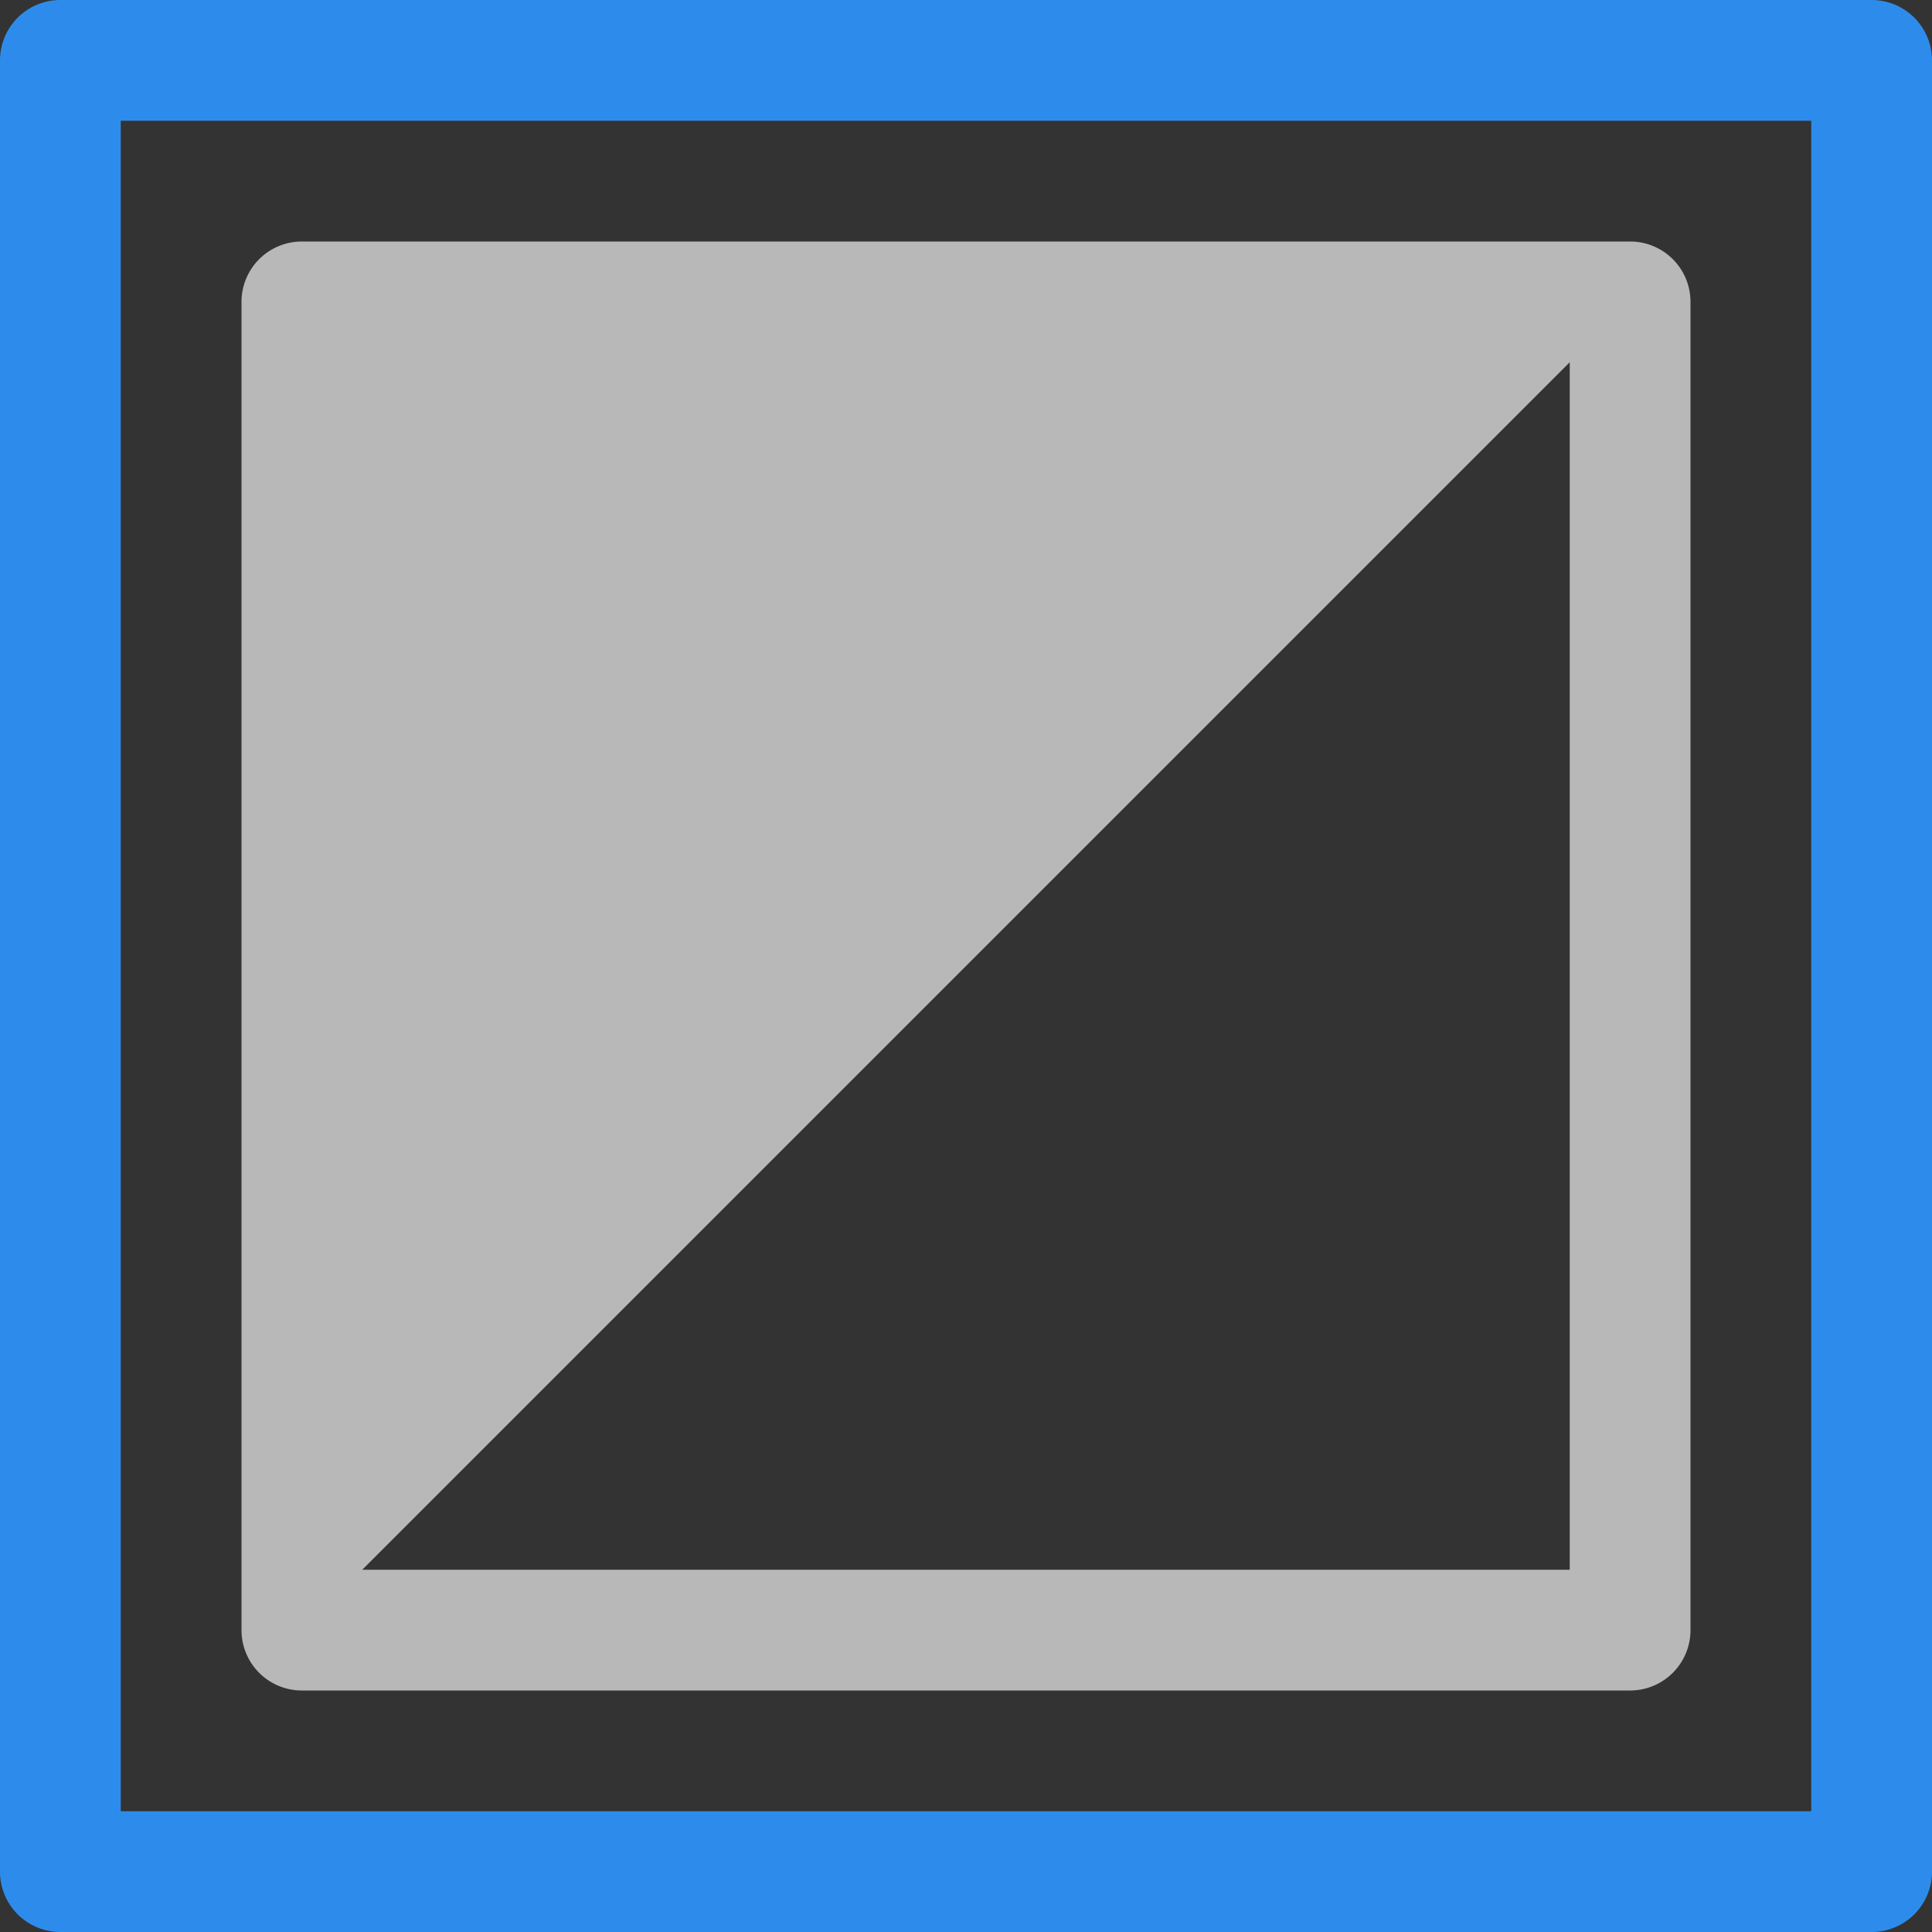 <svg id="S_TransVideoDefault_Sm_N_D_2x" data-name="S_TransVideoDefault_Sm_N_D@2x" xmlns="http://www.w3.org/2000/svg" width="32" height="32" viewBox="0 0 32 32">
  <rect x="0" y="0" width="32" height="32" fill="#333333" stroke="none"/>
  <defs>
    <style>
      .blue {
        fill: #2d8ceb;
      }

      .fill {
        fill: #fff;
        fill-rule: evenodd;
        opacity: 0.65;
      }

      
    </style>
  </defs>
  <title>S_TransVideoDefault_Sm_N_D@2x</title>
  <path class="blue" d="M2,2H30V30H2ZM0,1V31a1,1,0,0,0,1,1H31a1,1,0,0,0,1-1V1a1,1,0,0,0-1-1H1A1,1,0,0,0,0,1Z"/>
  <path class="fill" d="M27,4H5A1,1,0,0,0,4,5V27a1,1,0,0,0,1,1H27a1,1,0,0,0,1-1V5A1,1,0,0,0,27,4ZM26,6V26H6Z"/>
  </svg>